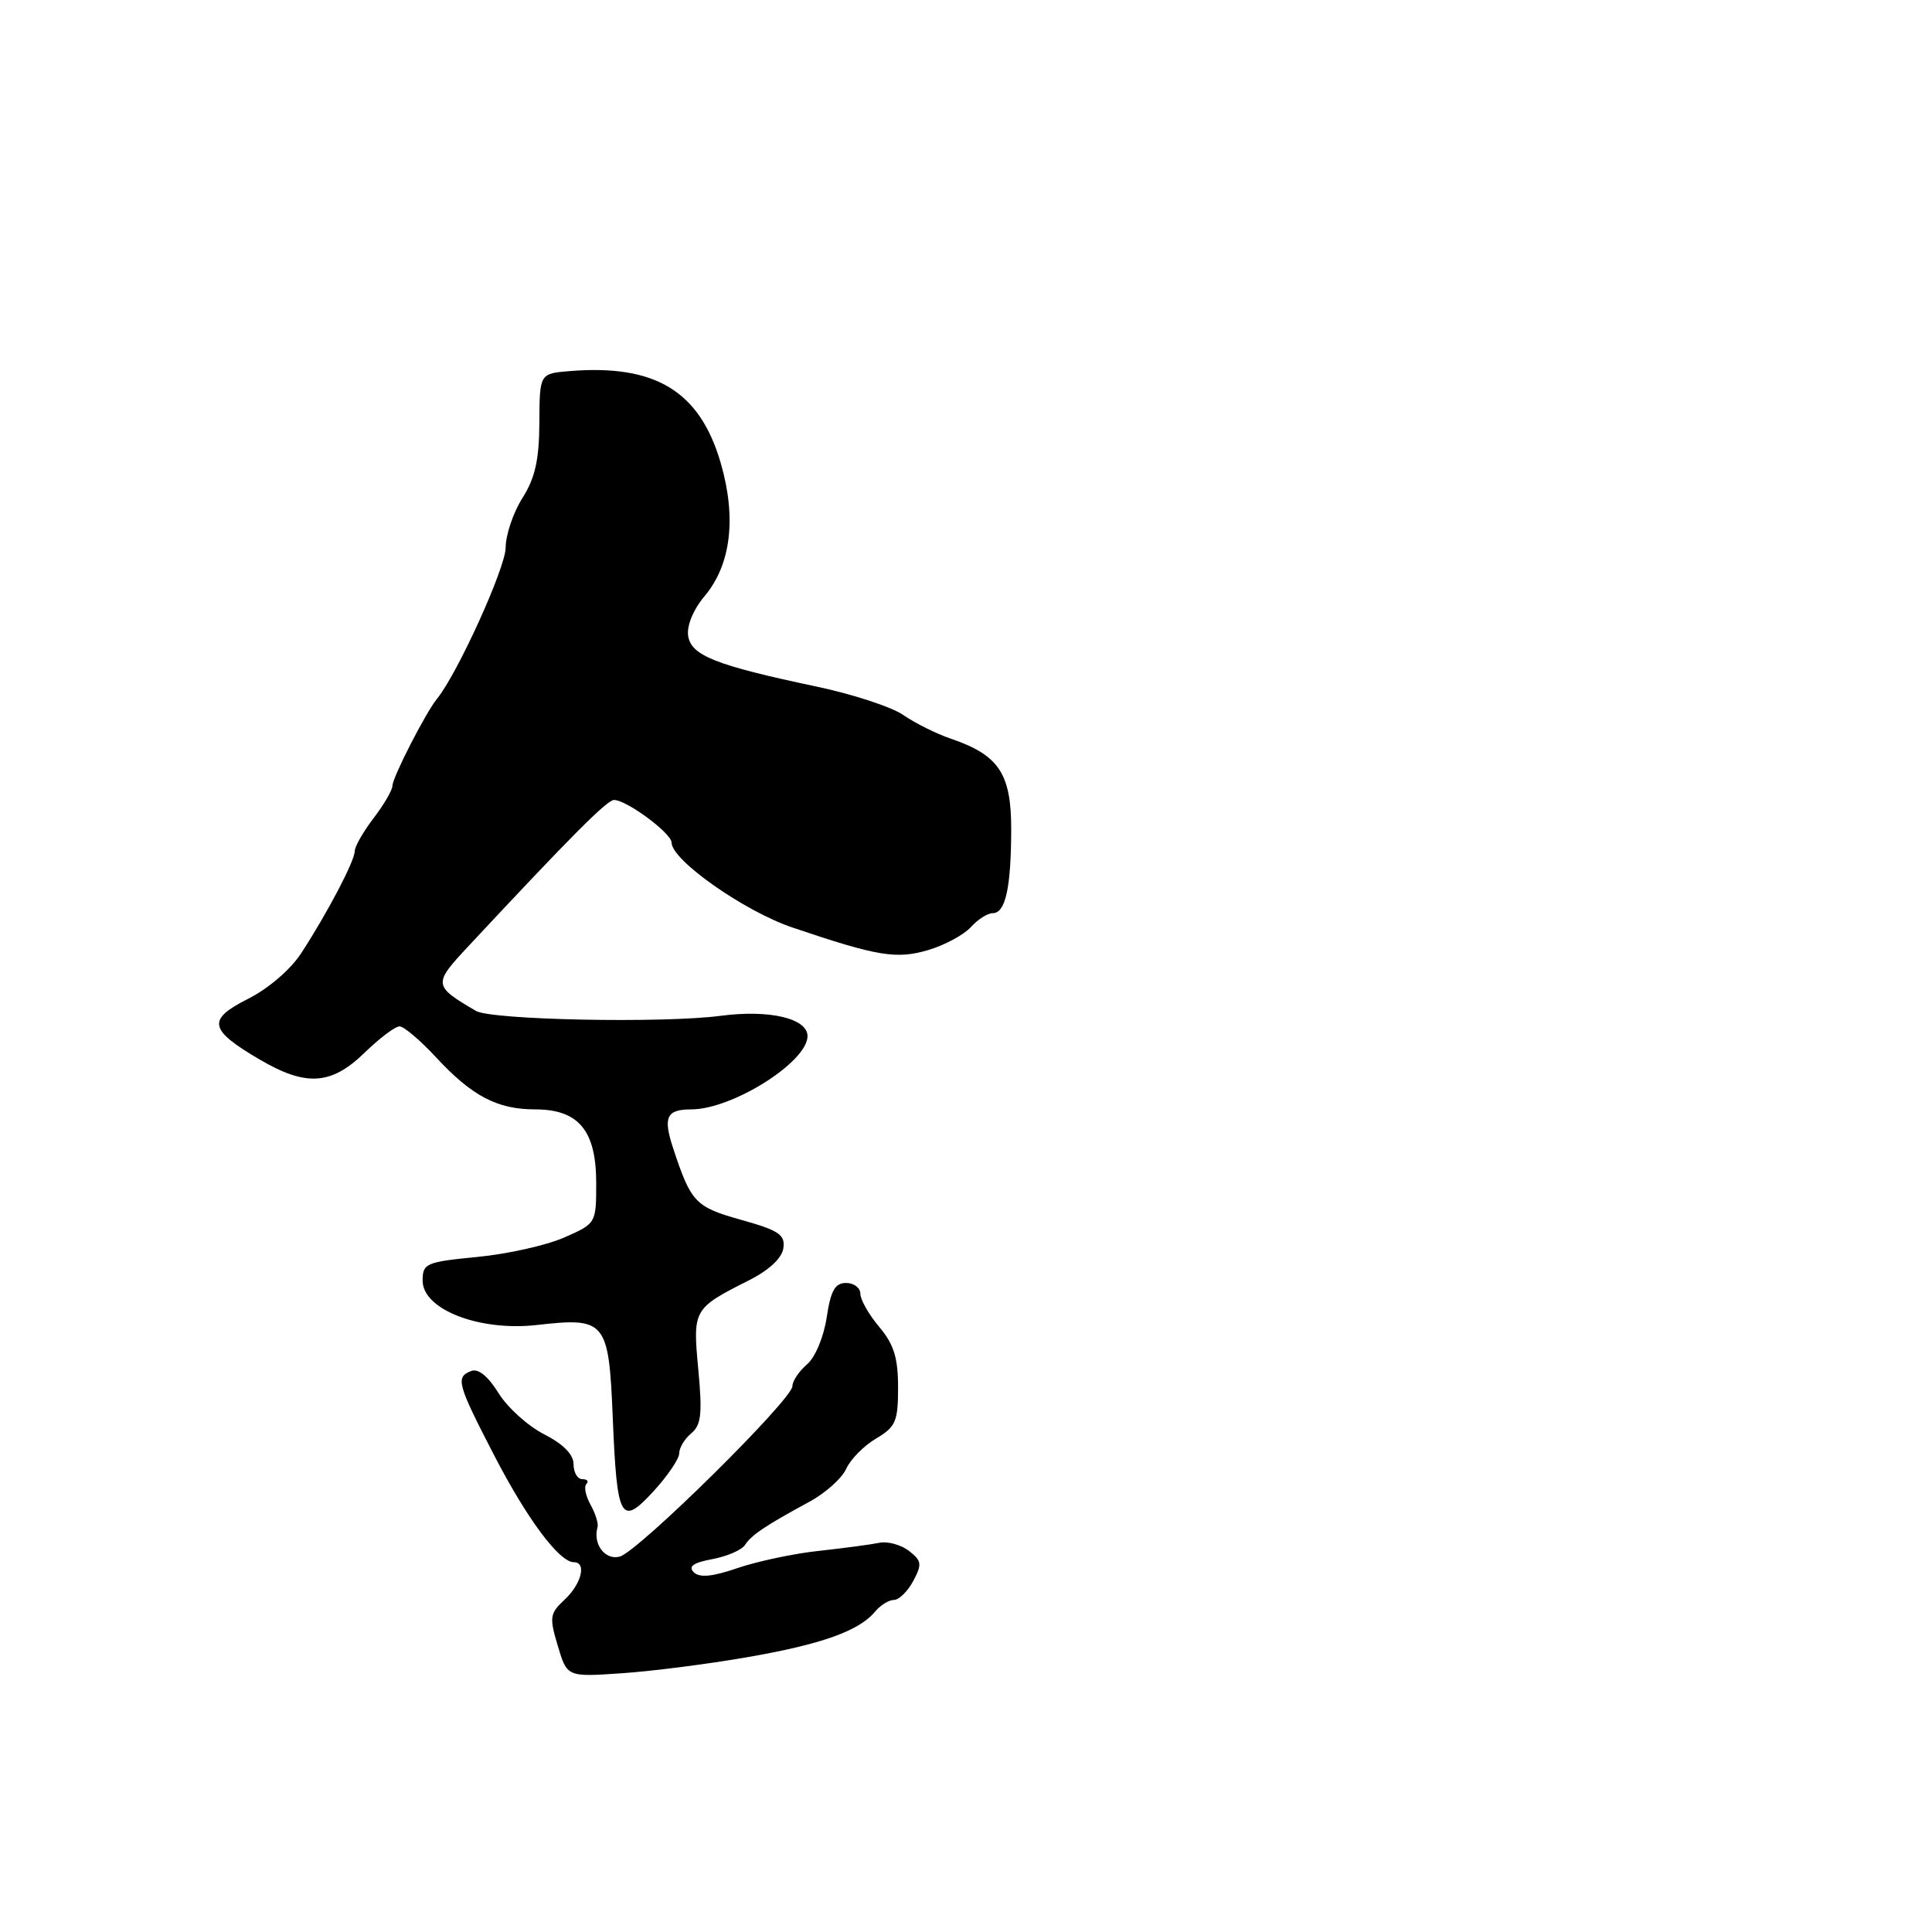 <?xml version="1.0" encoding="UTF-8" standalone="no"?>
<!DOCTYPE svg PUBLIC "-//W3C//DTD SVG 1.1//EN" "http://www.w3.org/Graphics/SVG/1.1/DTD/svg11.dtd" >
<svg xmlns="http://www.w3.org/2000/svg" xmlns:xlink="http://www.w3.org/1999/xlink" version="1.1" viewBox="0 0 256 256">
 <g >
 <path fill="currentColor"
d=" M 99.00 219.59 C 108.87 217.88 113.84 216.11 115.98 213.52 C 116.68 212.68 117.79 212.00 118.45 212.00 C 119.12 212.00 120.27 210.87 121.01 209.49 C 122.20 207.26 122.13 206.81 120.43 205.49 C 119.37 204.68 117.60 204.20 116.50 204.43 C 115.40 204.66 111.80 205.14 108.50 205.50 C 105.20 205.85 100.36 206.88 97.75 207.77 C 94.37 208.93 92.69 209.09 91.92 208.32 C 91.16 207.56 91.87 207.06 94.40 206.59 C 96.35 206.22 98.30 205.38 98.72 204.71 C 99.57 203.39 101.47 202.12 107.29 198.97 C 109.37 197.84 111.55 195.89 112.13 194.62 C 112.70 193.36 114.48 191.56 116.09 190.61 C 118.69 189.07 119.00 188.35 119.00 183.84 C 119.00 179.91 118.44 178.13 116.50 175.82 C 115.12 174.18 114.00 172.21 114.00 171.42 C 114.00 170.64 113.15 170.00 112.11 170.00 C 110.64 170.00 110.08 171.00 109.54 174.57 C 109.15 177.16 108.02 179.86 106.93 180.79 C 105.87 181.70 105.00 183.00 105.00 183.67 C 105.00 185.43 84.54 205.63 82.11 206.26 C 80.16 206.77 78.53 204.59 79.18 202.35 C 79.31 201.88 78.90 200.55 78.25 199.38 C 77.60 198.22 77.35 196.98 77.70 196.63 C 78.05 196.28 77.81 196.00 77.17 196.00 C 76.52 196.00 76.00 195.11 76.00 194.02 C 76.00 192.73 74.65 191.35 72.10 190.05 C 69.96 188.96 67.23 186.50 66.05 184.58 C 64.68 182.37 63.37 181.30 62.45 181.66 C 60.33 182.47 60.56 183.32 65.48 192.84 C 69.85 201.29 74.11 207.00 76.04 207.00 C 77.76 207.00 77.05 209.87 74.84 211.94 C 72.84 213.80 72.77 214.28 73.91 218.08 C 75.14 222.21 75.14 222.21 82.32 221.72 C 86.27 221.46 93.78 220.50 99.00 219.59 Z  M 90.00 192.57 C 90.00 191.84 90.72 190.65 91.60 189.92 C 92.91 188.83 93.08 187.34 92.53 181.48 C 91.78 173.50 91.85 173.38 99.20 169.67 C 101.90 168.31 103.61 166.72 103.80 165.40 C 104.06 163.61 103.22 163.04 98.22 161.64 C 92.12 159.93 91.57 159.35 89.18 152.10 C 87.84 148.02 88.32 147.00 91.59 147.00 C 97.03 147.00 107.00 140.72 107.00 137.29 C 107.00 134.94 101.93 133.75 95.50 134.60 C 87.83 135.61 65.11 135.15 63.06 133.95 C 57.38 130.61 57.36 130.41 62.10 125.34 C 75.70 110.76 80.44 106.00 81.36 106.00 C 83.03 106.00 88.99 110.41 88.99 111.66 C 89.01 113.99 98.62 120.74 105.00 122.90 C 116.31 126.73 118.80 127.14 123.05 125.87 C 125.21 125.22 127.72 123.86 128.64 122.85 C 129.56 121.83 130.86 121.00 131.54 121.00 C 133.23 121.00 133.97 117.66 133.99 109.92 C 134.00 102.51 132.36 100.04 125.96 97.87 C 124.06 97.22 121.25 95.82 119.72 94.76 C 118.19 93.69 113.01 91.99 108.22 90.98 C 94.81 88.15 91.55 86.86 91.18 84.23 C 90.99 82.89 91.89 80.73 93.37 78.98 C 96.86 74.83 97.61 68.61 95.50 61.35 C 92.73 51.83 86.85 48.25 75.50 49.17 C 71.50 49.50 71.50 49.50 71.47 56.00 C 71.44 60.95 70.91 63.33 69.22 66.00 C 68.00 67.92 67.01 70.88 67.00 72.57 C 67.00 75.22 60.58 89.34 57.90 92.60 C 56.41 94.42 52.00 103.03 52.00 104.12 C 52.00 104.68 50.88 106.61 49.50 108.41 C 48.13 110.21 47.00 112.18 47.00 112.79 C 47.00 114.08 43.43 120.89 39.94 126.26 C 38.52 128.46 35.57 130.99 32.87 132.35 C 27.40 135.11 27.65 136.43 34.42 140.40 C 40.56 144.00 43.89 143.78 48.30 139.50 C 50.28 137.57 52.37 136.00 52.94 136.00 C 53.51 136.00 55.67 137.83 57.74 140.06 C 62.52 145.23 65.88 147.00 70.91 147.00 C 76.67 147.00 79.00 149.80 79.00 156.74 C 79.00 162.10 78.99 162.12 74.75 163.98 C 72.41 165.01 67.24 166.17 63.25 166.55 C 56.44 167.22 56.00 167.40 56.00 169.69 C 56.00 173.51 63.50 176.43 71.13 175.57 C 80.27 174.53 80.66 175.01 81.19 187.76 C 81.75 201.43 82.25 202.34 86.63 197.56 C 88.48 195.54 90.00 193.29 90.00 192.57 Z "/>
</g>
</svg>